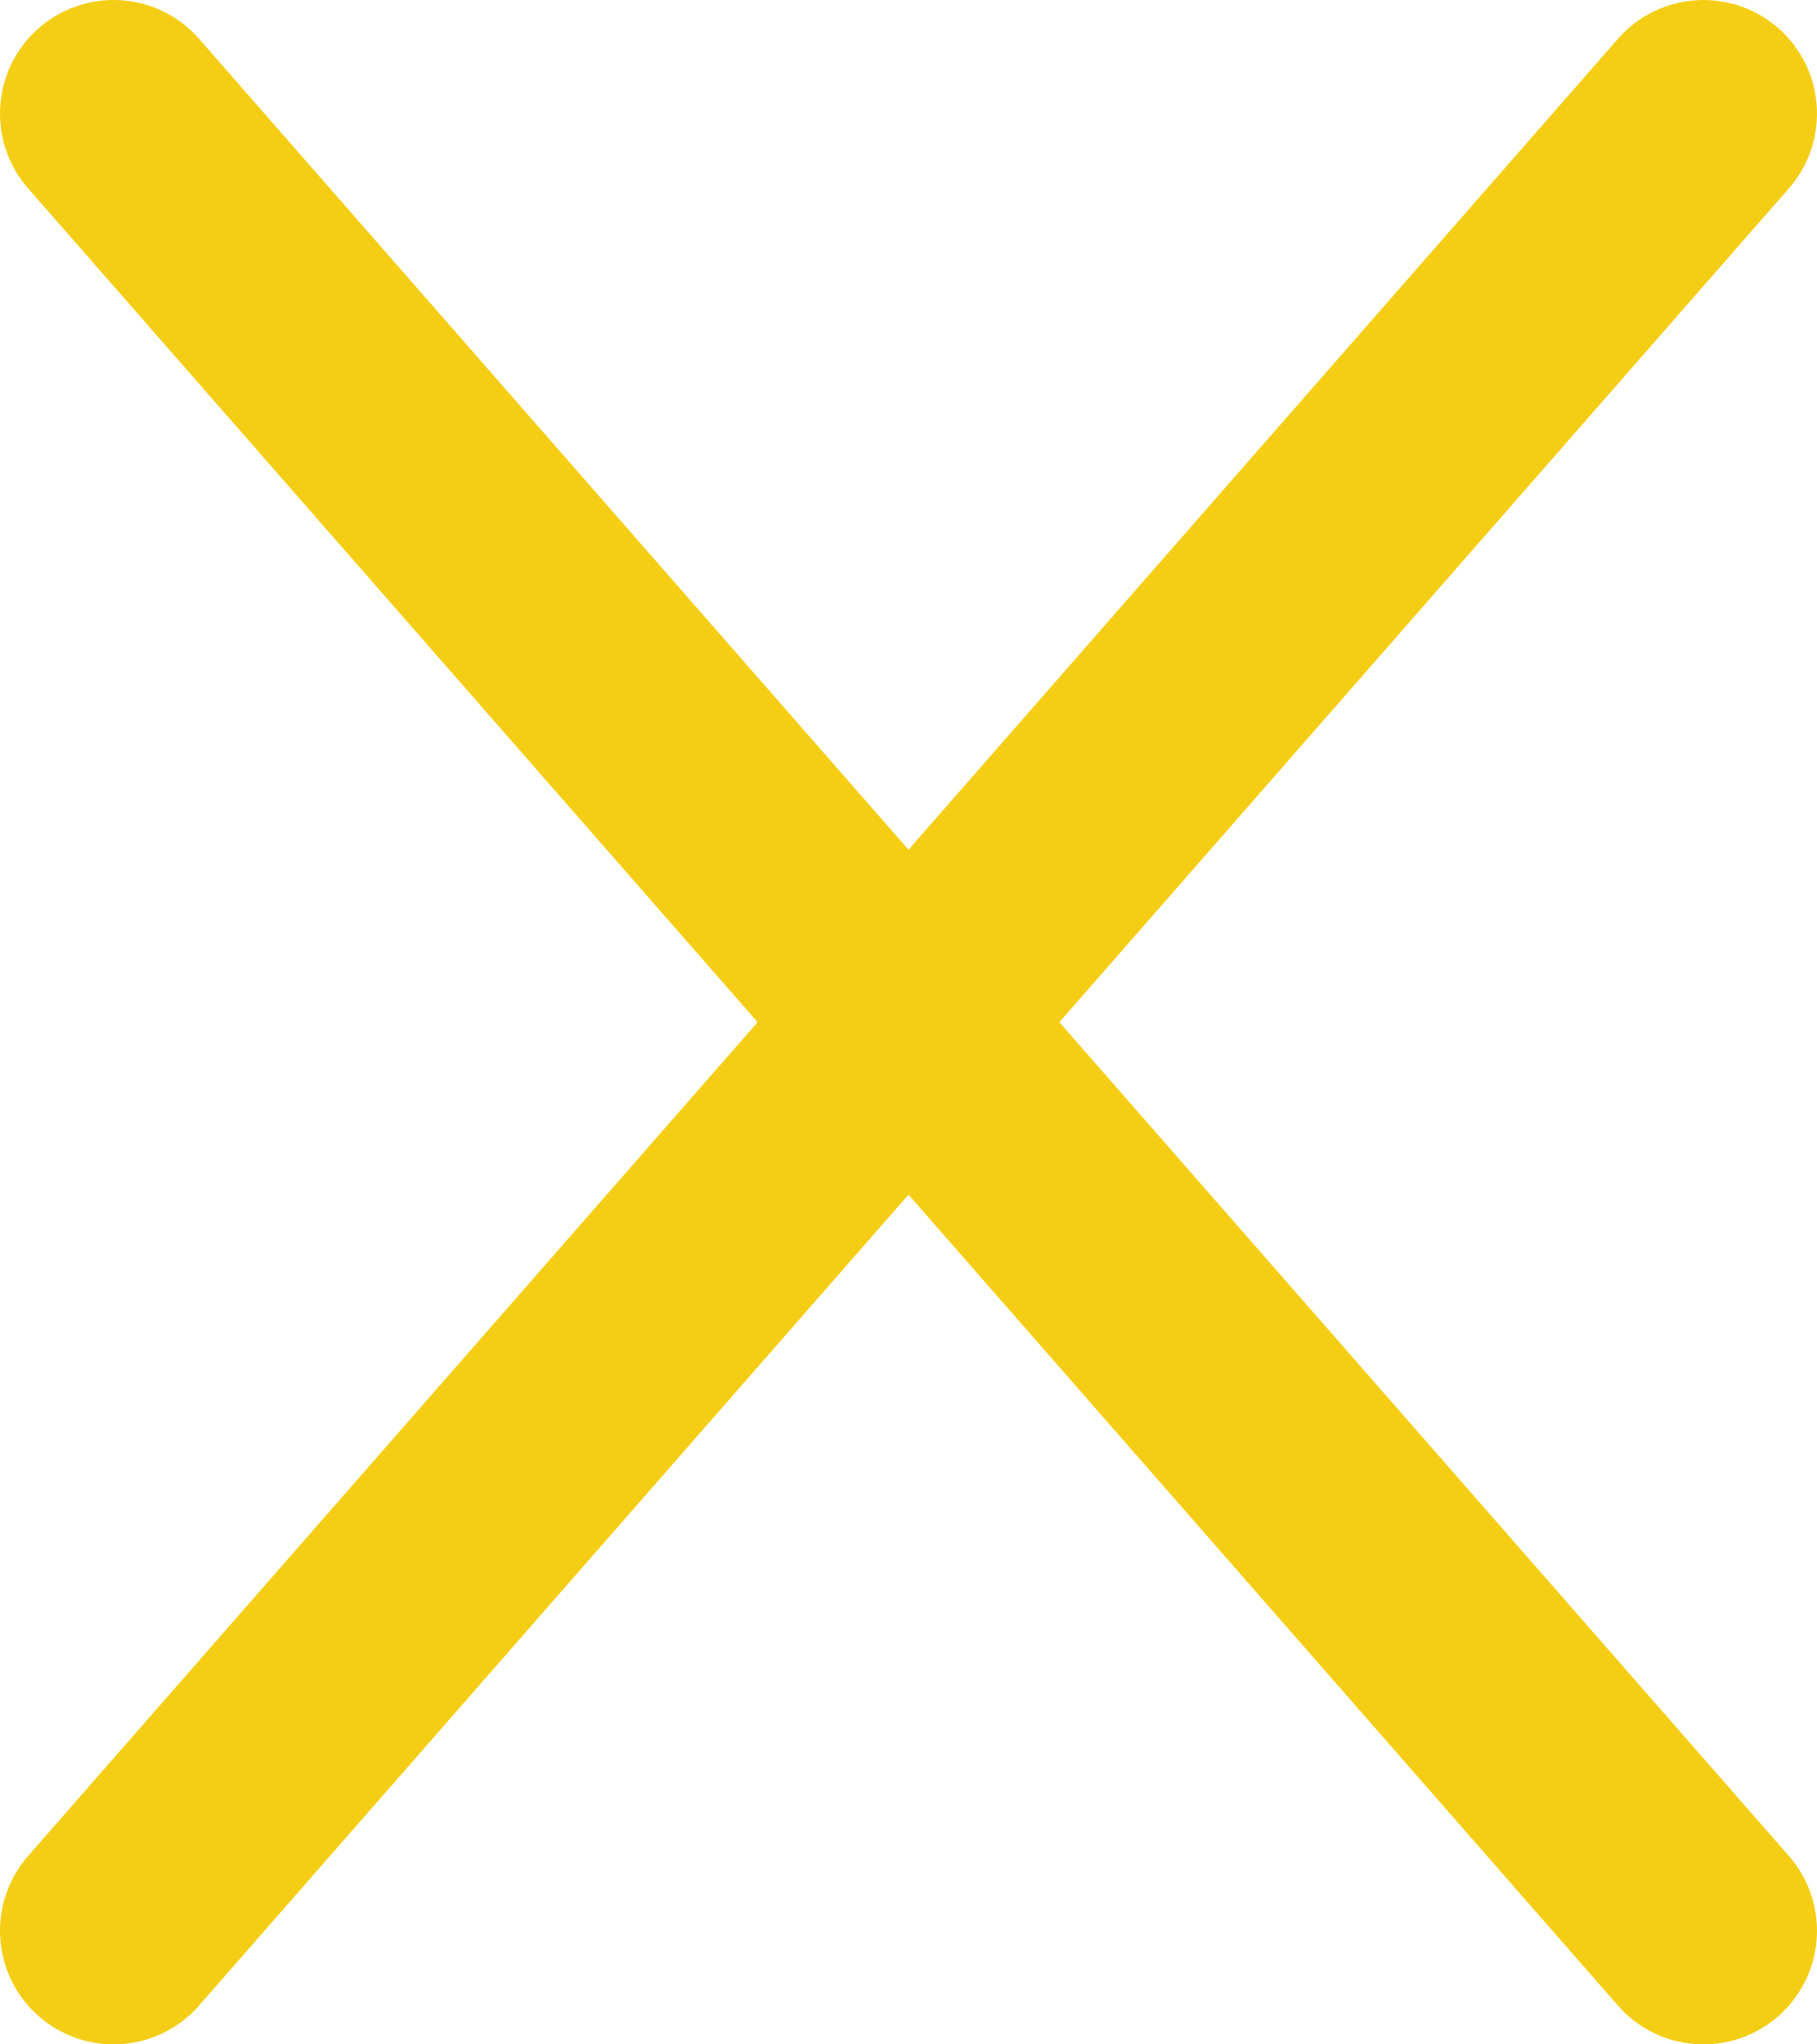 <svg width="32" height="36" viewBox="0 0 32 36" fill="none" xmlns="http://www.w3.org/2000/svg">
<path d="M30 2L2 34" stroke="#F4CE14" stroke-width="4" stroke-linecap="round" stroke-linejoin="round"/>
<path d="M2 2L30 34" stroke="#F4CE14" stroke-width="4" stroke-linecap="round" stroke-linejoin="round"/>
</svg>
